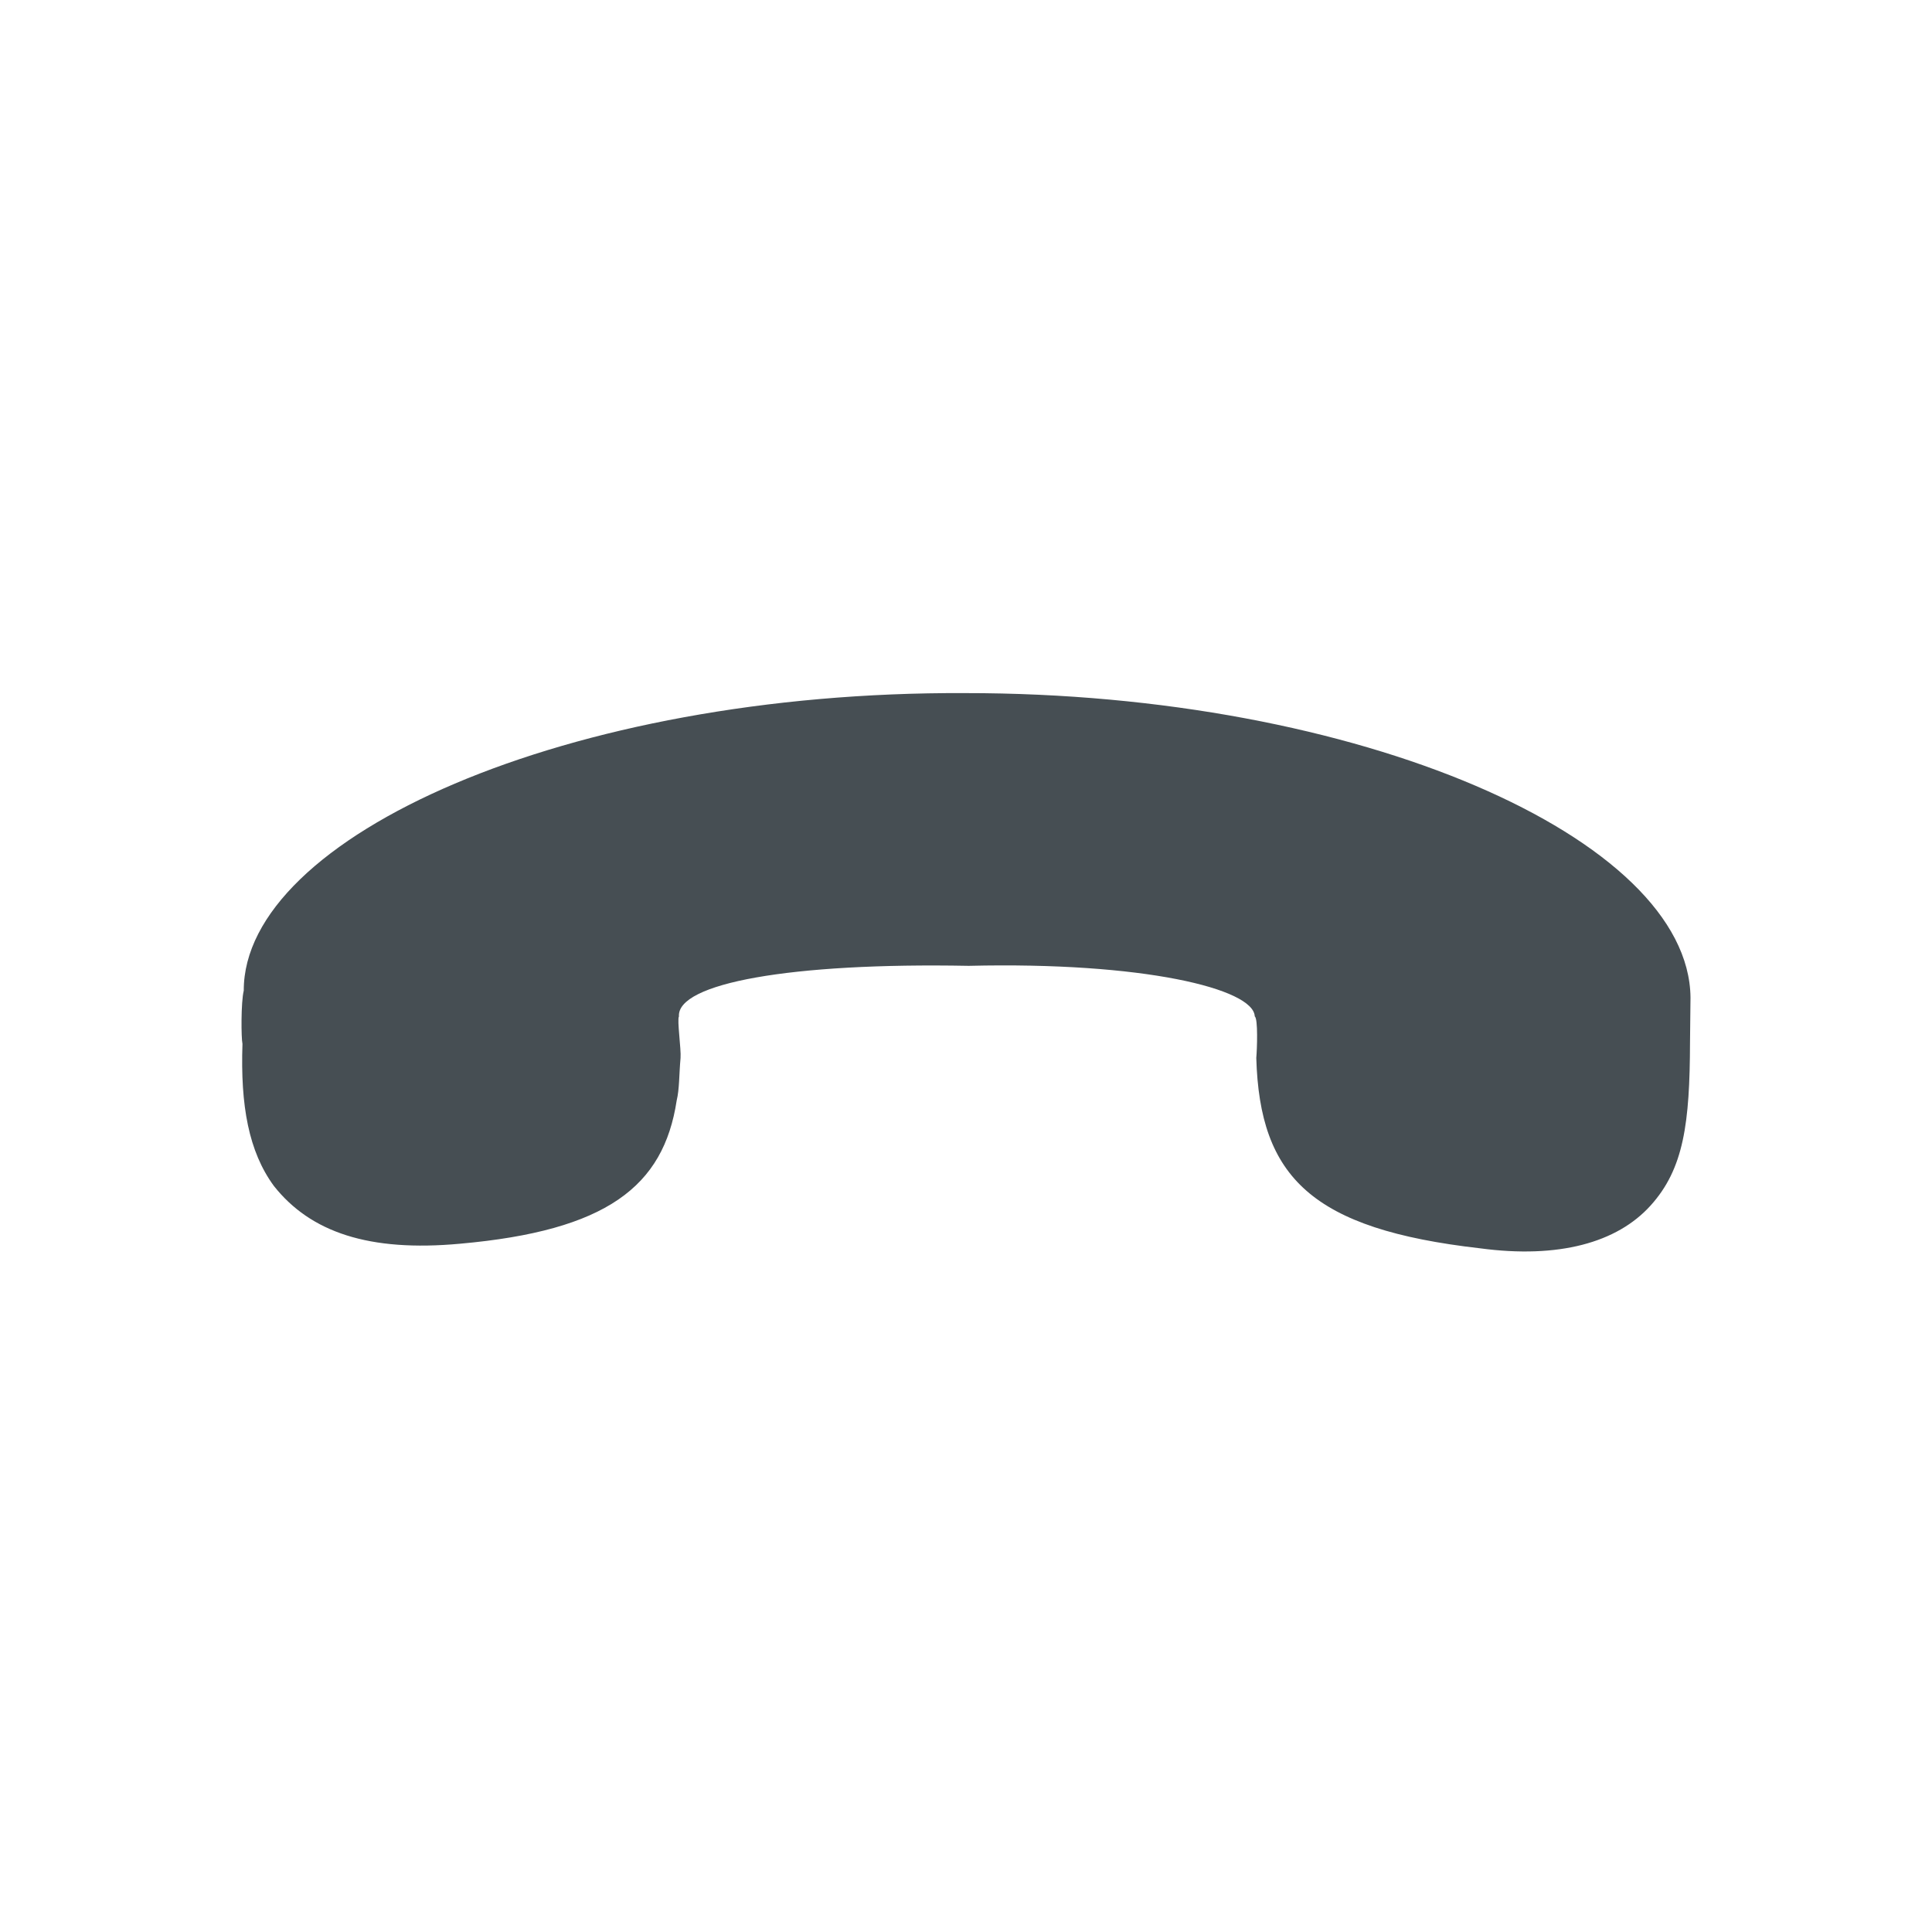 <svg width="24" height="24" viewBox="0 0 24 24" fill="none" xmlns="http://www.w3.org/2000/svg">
<path d="M8.434 12.627C8.409 12.666 8.463 13.037 8.454 13.143C8.435 13.354 8.441 13.526 8.406 13.671C8.243 14.741 7.534 15.288 5.714 15.45C4.583 15.554 3.857 15.307 3.402 14.732C3.089 14.305 2.986 13.734 3.012 12.967C2.996 12.901 2.992 12.451 3.028 12.306C3.024 10.4 7.039 8.586 11.989 8.61C16.897 8.607 20.98 10.419 21 12.391L20.997 12.669L20.994 12.947C20.991 13.952 20.918 14.52 20.502 14.978C20.087 15.436 19.364 15.638 18.386 15.507C16.295 15.268 15.649 14.625 15.606 13.142C15.616 13.036 15.629 12.653 15.587 12.626C15.574 12.281 14.196 11.946 12.034 11.998C9.816 11.956 8.406 12.216 8.434 12.627Z" fill="#464E53"/>
</svg>

